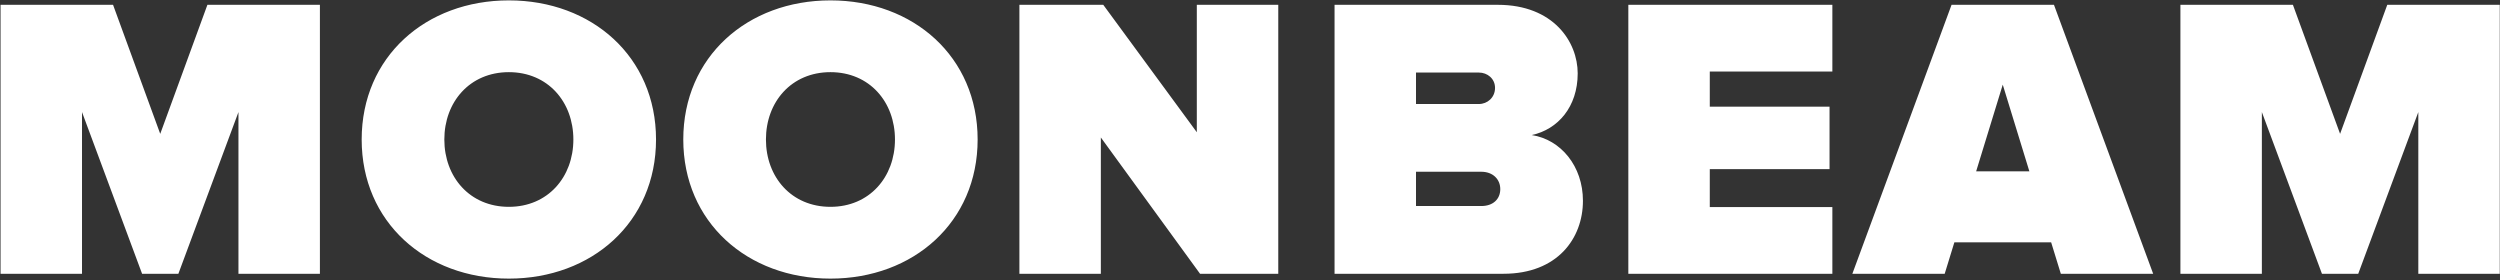 <?xml version="1.0" encoding="UTF-8" standalone="no"?>
<svg width="1178px" height="132px" viewBox="0 0 1178 132" version="1.1" xmlns="http://www.w3.org/2000/svg" xmlns:xlink="http://www.w3.org/1999/xlink">
    <rect x="0" y="0" width="1178" height="132" fill="#333333" stroke="none"/>
    <!-- Generator: Sketch 3.8.3 (29802) - http://www.bohemiancoding.com/sketch -->
    <title>MOONBEAM</title>
    <desc>Created with Sketch.</desc>
    <defs></defs>
    <g id="Page-1" stroke="none" stroke-width="1" fill="none" fill-rule="evenodd">
        <path d="M150.74,129 L150.74,2.27 L97.73,2.27 L75.5,63.07 L53.27,2.27 L0.26,2.27 L0.26,129 L38.64,129 L38.64,52.81 L66.95,129 L84.05,129 L112.36,52.81 L112.36,129 L150.74,129 Z M239.77,131.28 C278.91,131.28 309.12,104.68 309.12,65.73 C309.12,26.78 278.91,0.18 239.77,0.18 C200.63,0.18 170.42,26.78 170.42,65.73 C170.42,104.68 200.63,131.28 239.77,131.28 L239.77,131.28 Z M239.77,97.46 C221.34,97.46 209.37,83.4 209.37,65.73 C209.37,48.06 221.34,34 239.77,34 C258.2,34 270.17,48.06 270.17,65.73 C270.17,83.4 258.2,97.46 239.77,97.46 L239.77,97.46 Z M460.66,65.73 C460.66,26.78 430.45,0.18 391.31,0.18 C352.17,0.18 321.96,26.78 321.96,65.73 C321.96,104.68 352.17,131.28 391.31,131.28 C430.45,131.28 460.66,104.68 460.66,65.73 Z M391.31,97.46 C372.88,97.46 360.91,83.4 360.91,65.73 C360.91,48.06 372.88,34 391.31,34 C409.74,34 421.71,48.06 421.71,65.73 C421.71,83.4 409.74,97.46 391.31,97.46 L391.31,97.46 Z M602.32,129 L602.32,2.27 L563.94,2.27 L563.94,62.31 L519.86,2.27 L480.34,2.27 L480.34,129 L518.72,129 L518.72,64.78 L565.46,129 L602.32,129 Z M708.45,129 C733.91,129 745.88,112.28 745.88,94.61 C745.88,78.27 735.43,65.73 721.75,63.64 C734.1,60.98 743.41,50.34 743.41,34.57 C743.41,19.75 732.01,2.27 705.79,2.27 L628.84,2.27 L628.84,129 L708.45,129 Z M696.86,49.01 L667.22,49.01 L667.22,34.19 L696.86,34.19 C700.85,34.19 704.46,37.04 704.46,41.41 C704.46,45.97 700.85,49.01 696.86,49.01 L696.86,49.01 Z M698,97.08 L667.22,97.08 L667.22,80.93 L698,80.93 C703.51,80.93 706.93,84.54 706.93,89.1 C706.93,93.85 703.51,97.08 698,97.08 L698,97.08 Z M863.41,129 L863.41,97.56 L805.65,97.56 L805.65,79.69 L862.08,79.69 L862.08,50.25 L805.65,50.25 L805.65,33.71 L863.41,33.71 L863.41,2.27 L767.27,2.27 L767.27,129 L863.41,129 Z M1014.57,129 L967.83,2.27 L919.57,2.27 L872.83,129 L916.34,129 L920.9,114.18 L966.5,114.18 L971.06,129 L1014.57,129 Z M956.24,80.74 L931.16,80.74 L943.7,39.89 L956.24,80.74 Z M1177.89,129 L1177.89,2.27 L1124.88,2.27 L1102.65,63.07 L1080.42,2.27 L1027.41,2.27 L1027.41,129 L1065.79,129 L1065.79,52.81 L1094.1,129 L1111.2,129 L1139.51,52.81 L1139.51,129 L1177.89,129 Z" id="MOONBEAM" fill="#FFFFFF"></path>
    </g>
</svg>